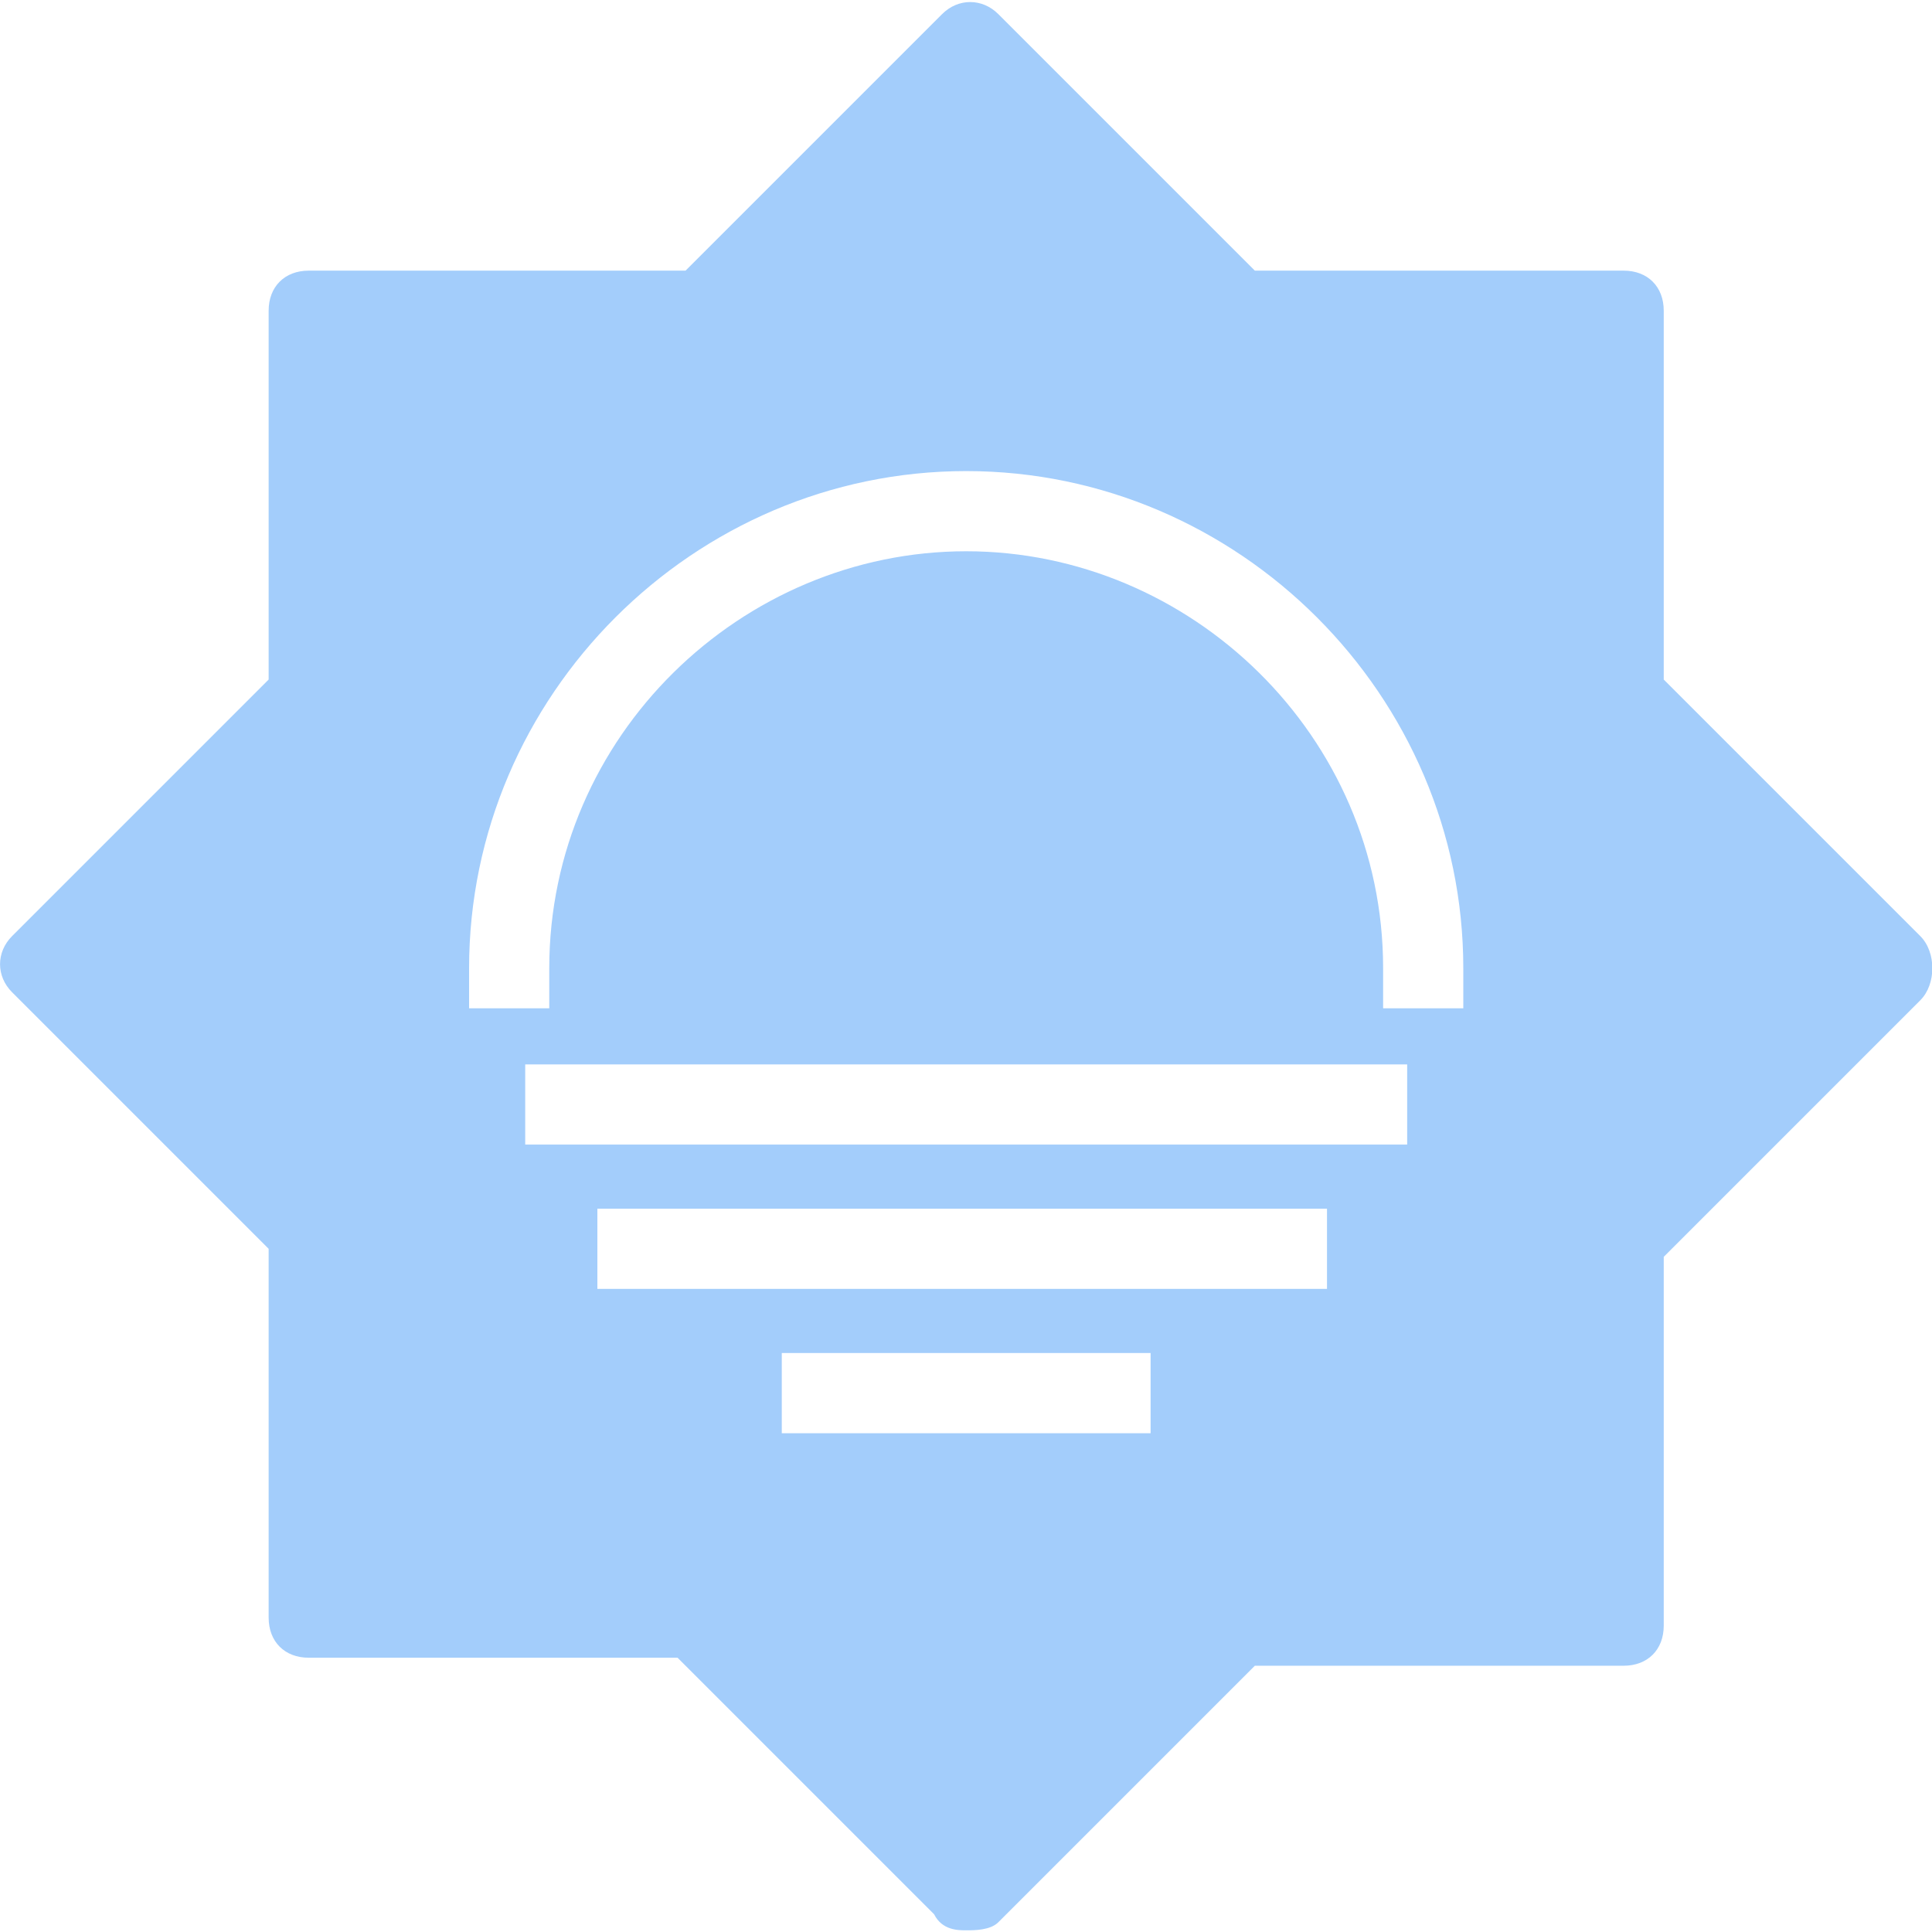<svg clip-rule="evenodd" fill-rule="evenodd" stroke-linejoin="round" stroke-miterlimit="1.414" width="32" height="32" viewBox="0 0 30 30" xmlns="http://www.w3.org/2000/svg"><path d="m26.9 14.6-3.2-3.2v-4.6c0-.3-.2-.5-.5-.5h-4.6l-3.2-3.2c-.2-.2-.5-.2-.7 0l-3.2 3.2h-4.7c-.3 0-.5.2-.5.5v4.6l-3.2 3.2c-.2.2-.2.5 0 .7l3.2 3.2v4.6c0 .3.2.5.5.5h4.6l3.2 3.2c.1.2.3.2.4.2s.3 0 .4-.1l3.2-3.2h4.6c.3 0 .5-.2.5-.5v-4.6l3.2-3.2c.2-.2.2-.6 0-.8zm-9.6 6.2h-4.6v-1h4.6zm2.2-1.8h-9.1v-1h9.1zm1-1.8h-11v-1h11zm.7-1.7h-1v-.5c0-2.9-2.4-5.2-5.2-5.2s-5.2 2.3-5.2 5.2v.5h-1v-.5c0-3.4 2.8-6.2 6.2-6.2s6.2 2.8 6.2 6.2z" fill="#a3cdfb" fill-rule="nonzero" transform="matrix(1.245 0 0 1.245 -3.672 -3.641)"/></svg>